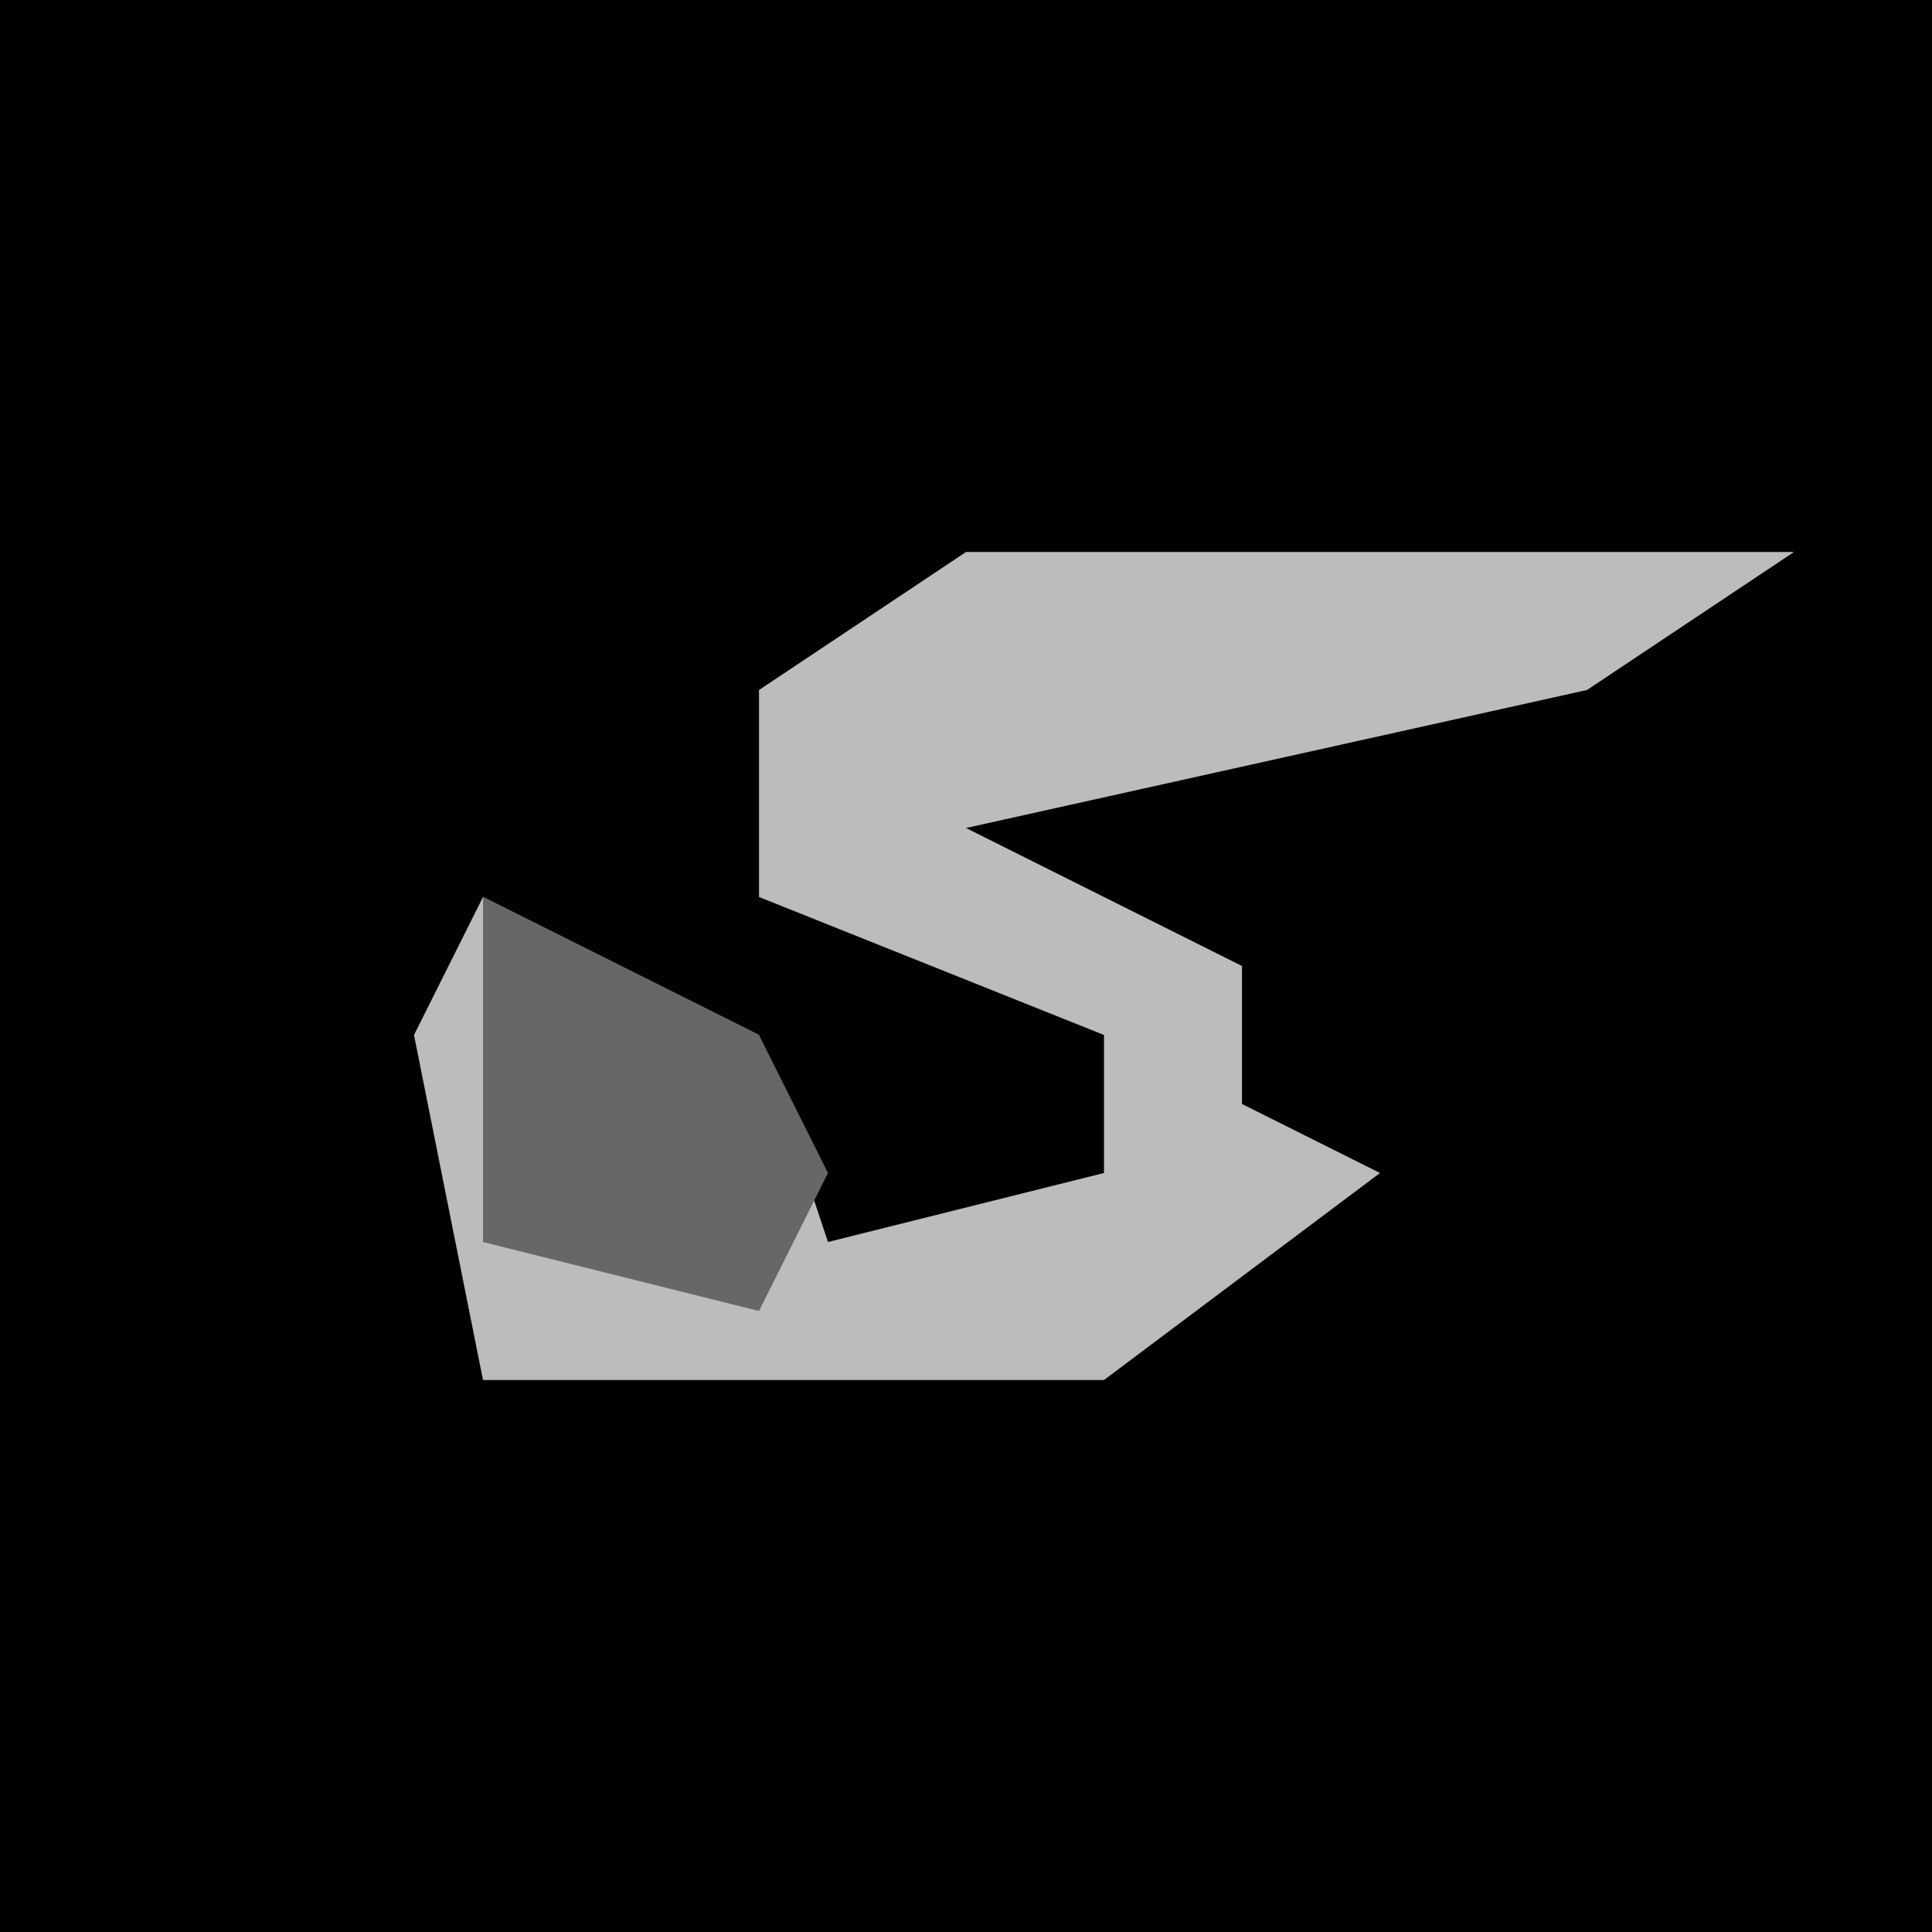 <?xml version="1.0" encoding="UTF-8"?>
<svg version="1.1" xmlns="http://www.w3.org/2000/svg" width="28" height="28">
<path d="M0,0 L28,0 L28,28 L0,28 Z " fill="#010101" transform="translate(0,0)"/>
<path d="M0,0 L12,0 L9,2 L0,4 L4,6 L4,8 L6,9 L2,12 L-7,12 L-8,7 L-7,5 L-3,7 L-2,10 L2,9 L2,7 L-3,5 L-3,2 Z " fill="#BCBCBC" transform="translate(14,8)"/>
<path d="M0,0 L4,2 L5,4 L4,6 L0,5 Z " fill="#676767" transform="translate(7,13)"/>
</svg>
